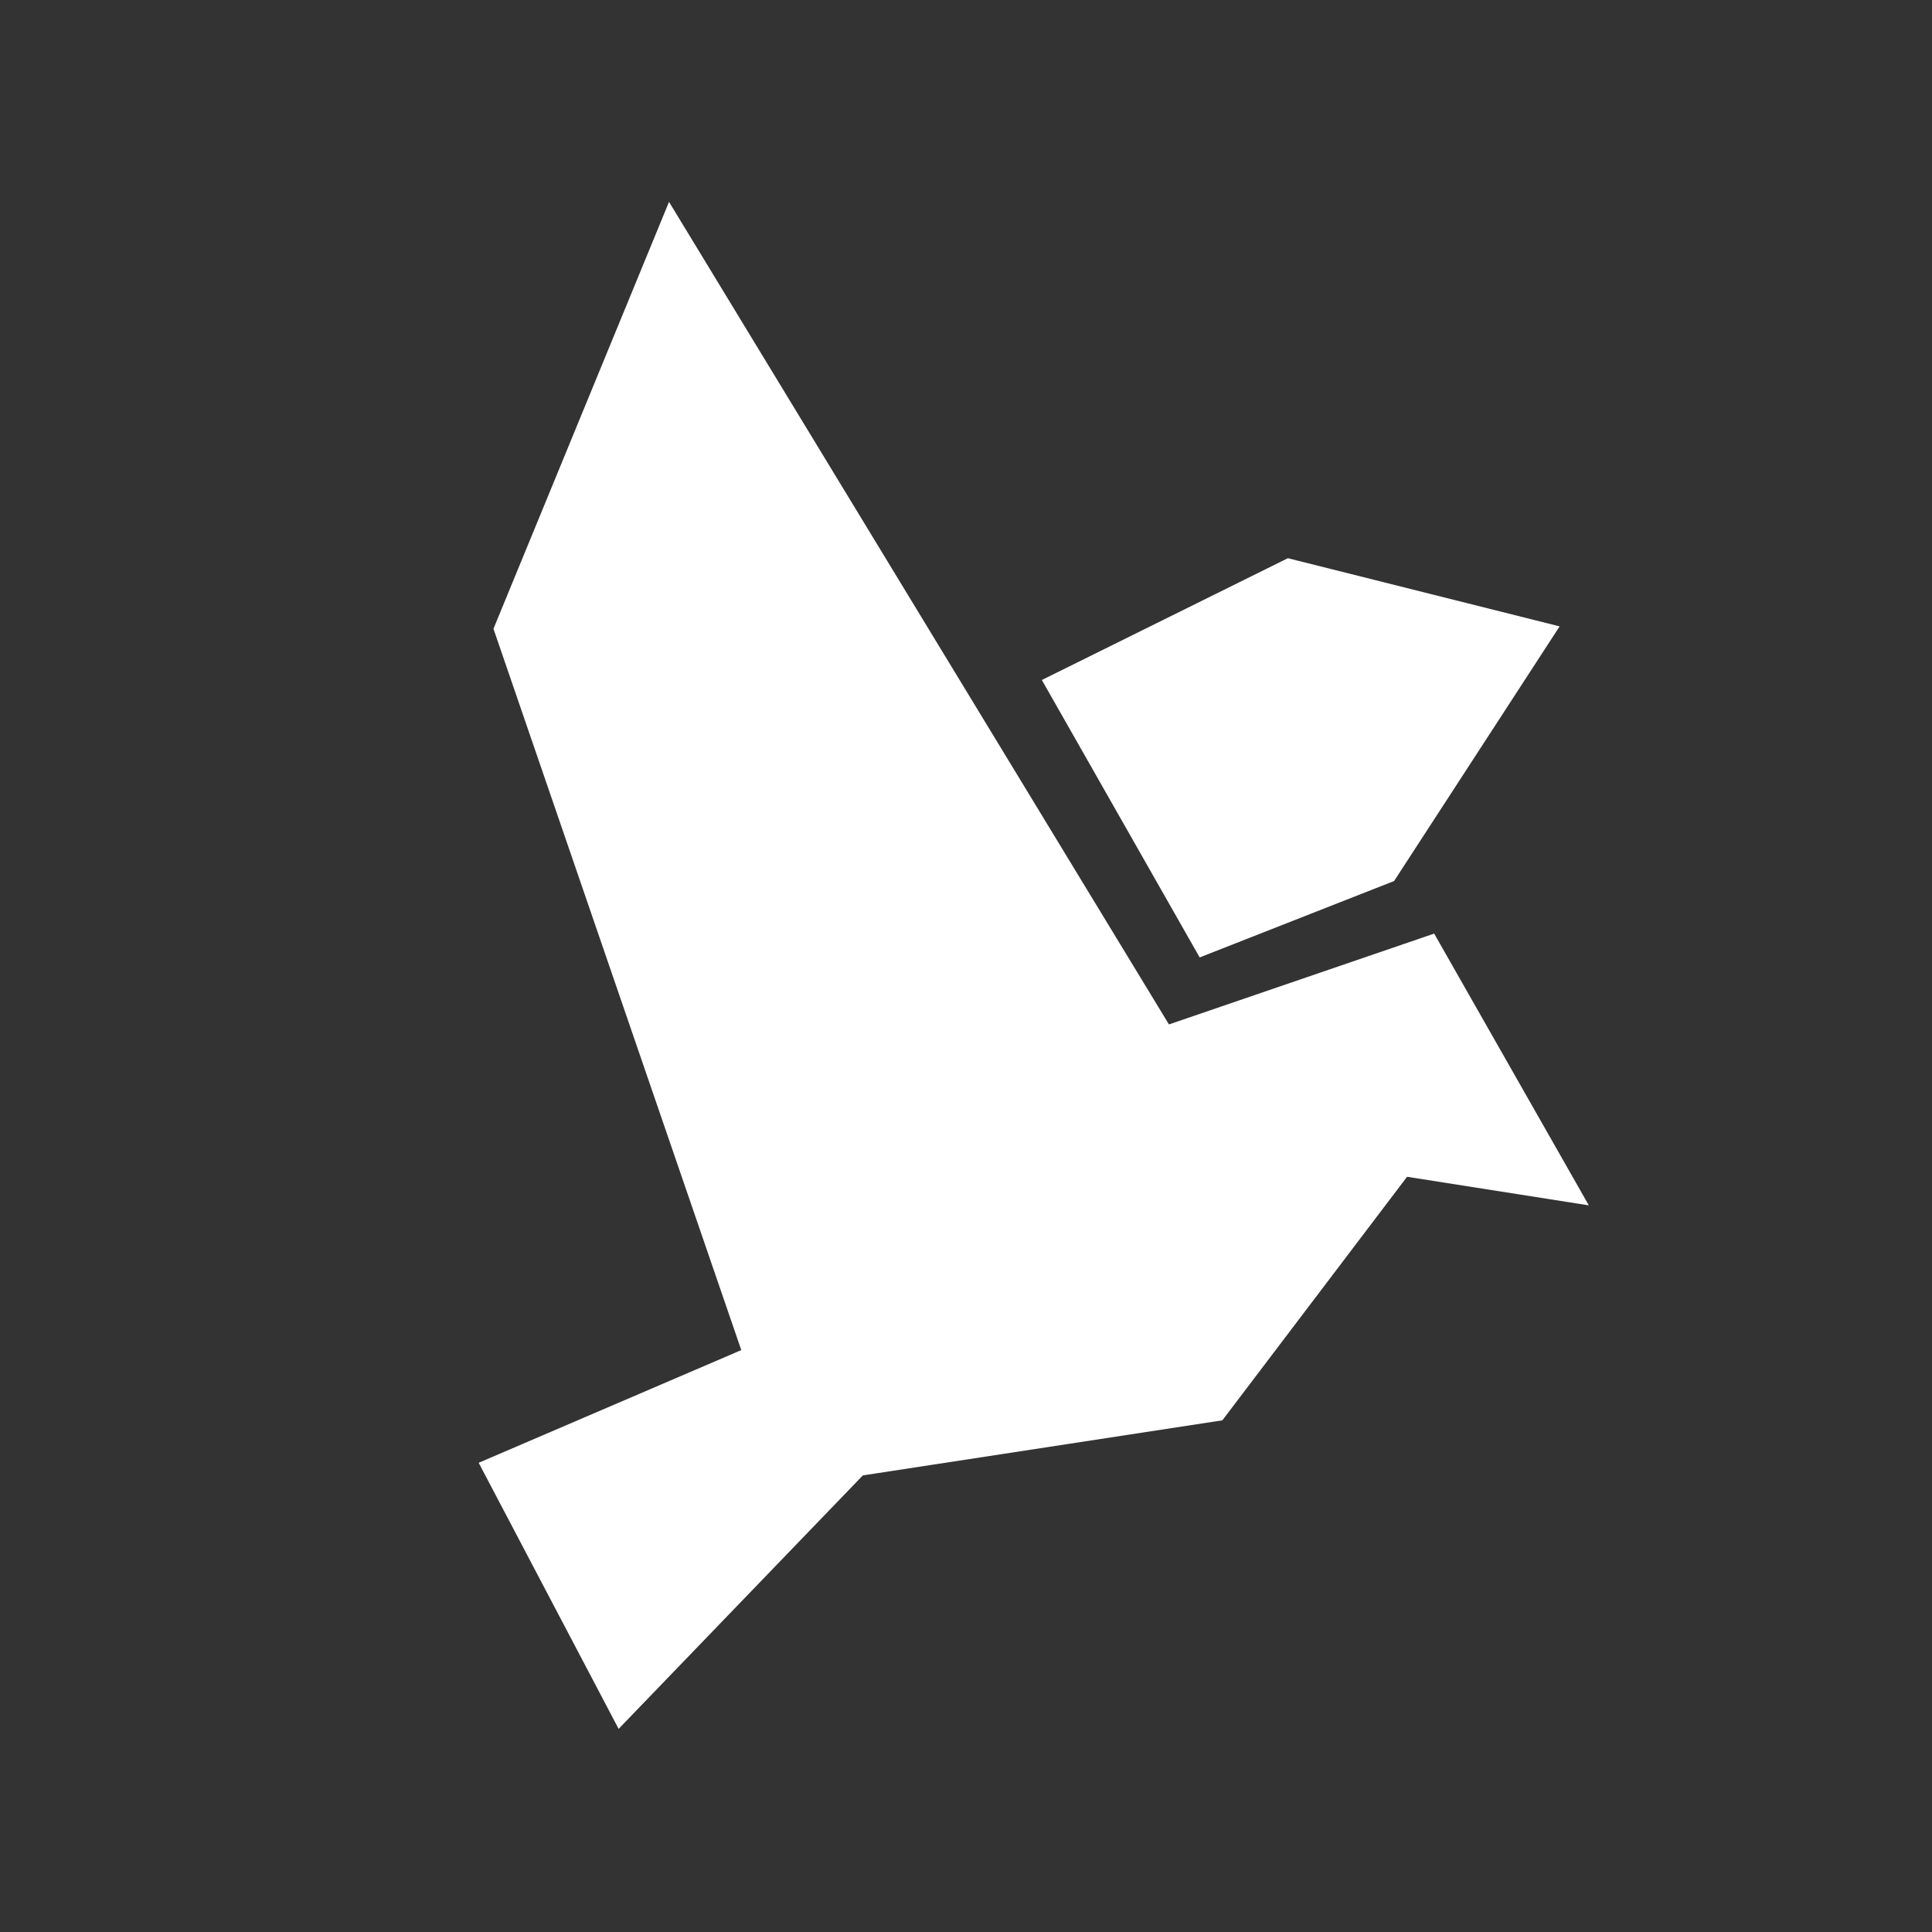 <?xml version="1.0" encoding="utf-8"?>
<!-- Generator: Adobe Illustrator 19.2.1, SVG Export Plug-In . SVG Version: 6.00 Build 0)  -->
<svg version="1.1" id="Ebene_1" xmlns="http://www.w3.org/2000/svg" xmlns:xlink="http://www.w3.org/1999/xlink" x="0px" y="0px"
	 viewBox="0 0 400 400" style="enable-background:new 0 0 400 400;" xml:space="preserve">
<rect x="0" y="0" width="400" height="400" fill="#333333" stroke="none"/>
<style type="text/css">
	.st0{fill:#FFFFFF;stroke:#FFFFFF;stroke-miterlimit:10;}
</style>
<g>
	<polygon class="st0" points="138.6,42.9 102.7,130.2 154.1,279.8 99.8,303.1 128.2,357.1 178.4,305 252.8,293.6 291.1,243.1 
		328,248.9 296.7,193.9 241.8,212.7 	"/>
	<polygon class="st0" points="216.4,141 248.6,197.6 288.3,182 322.1,130 266.7,116.1 	"/>
</g>
</svg>
